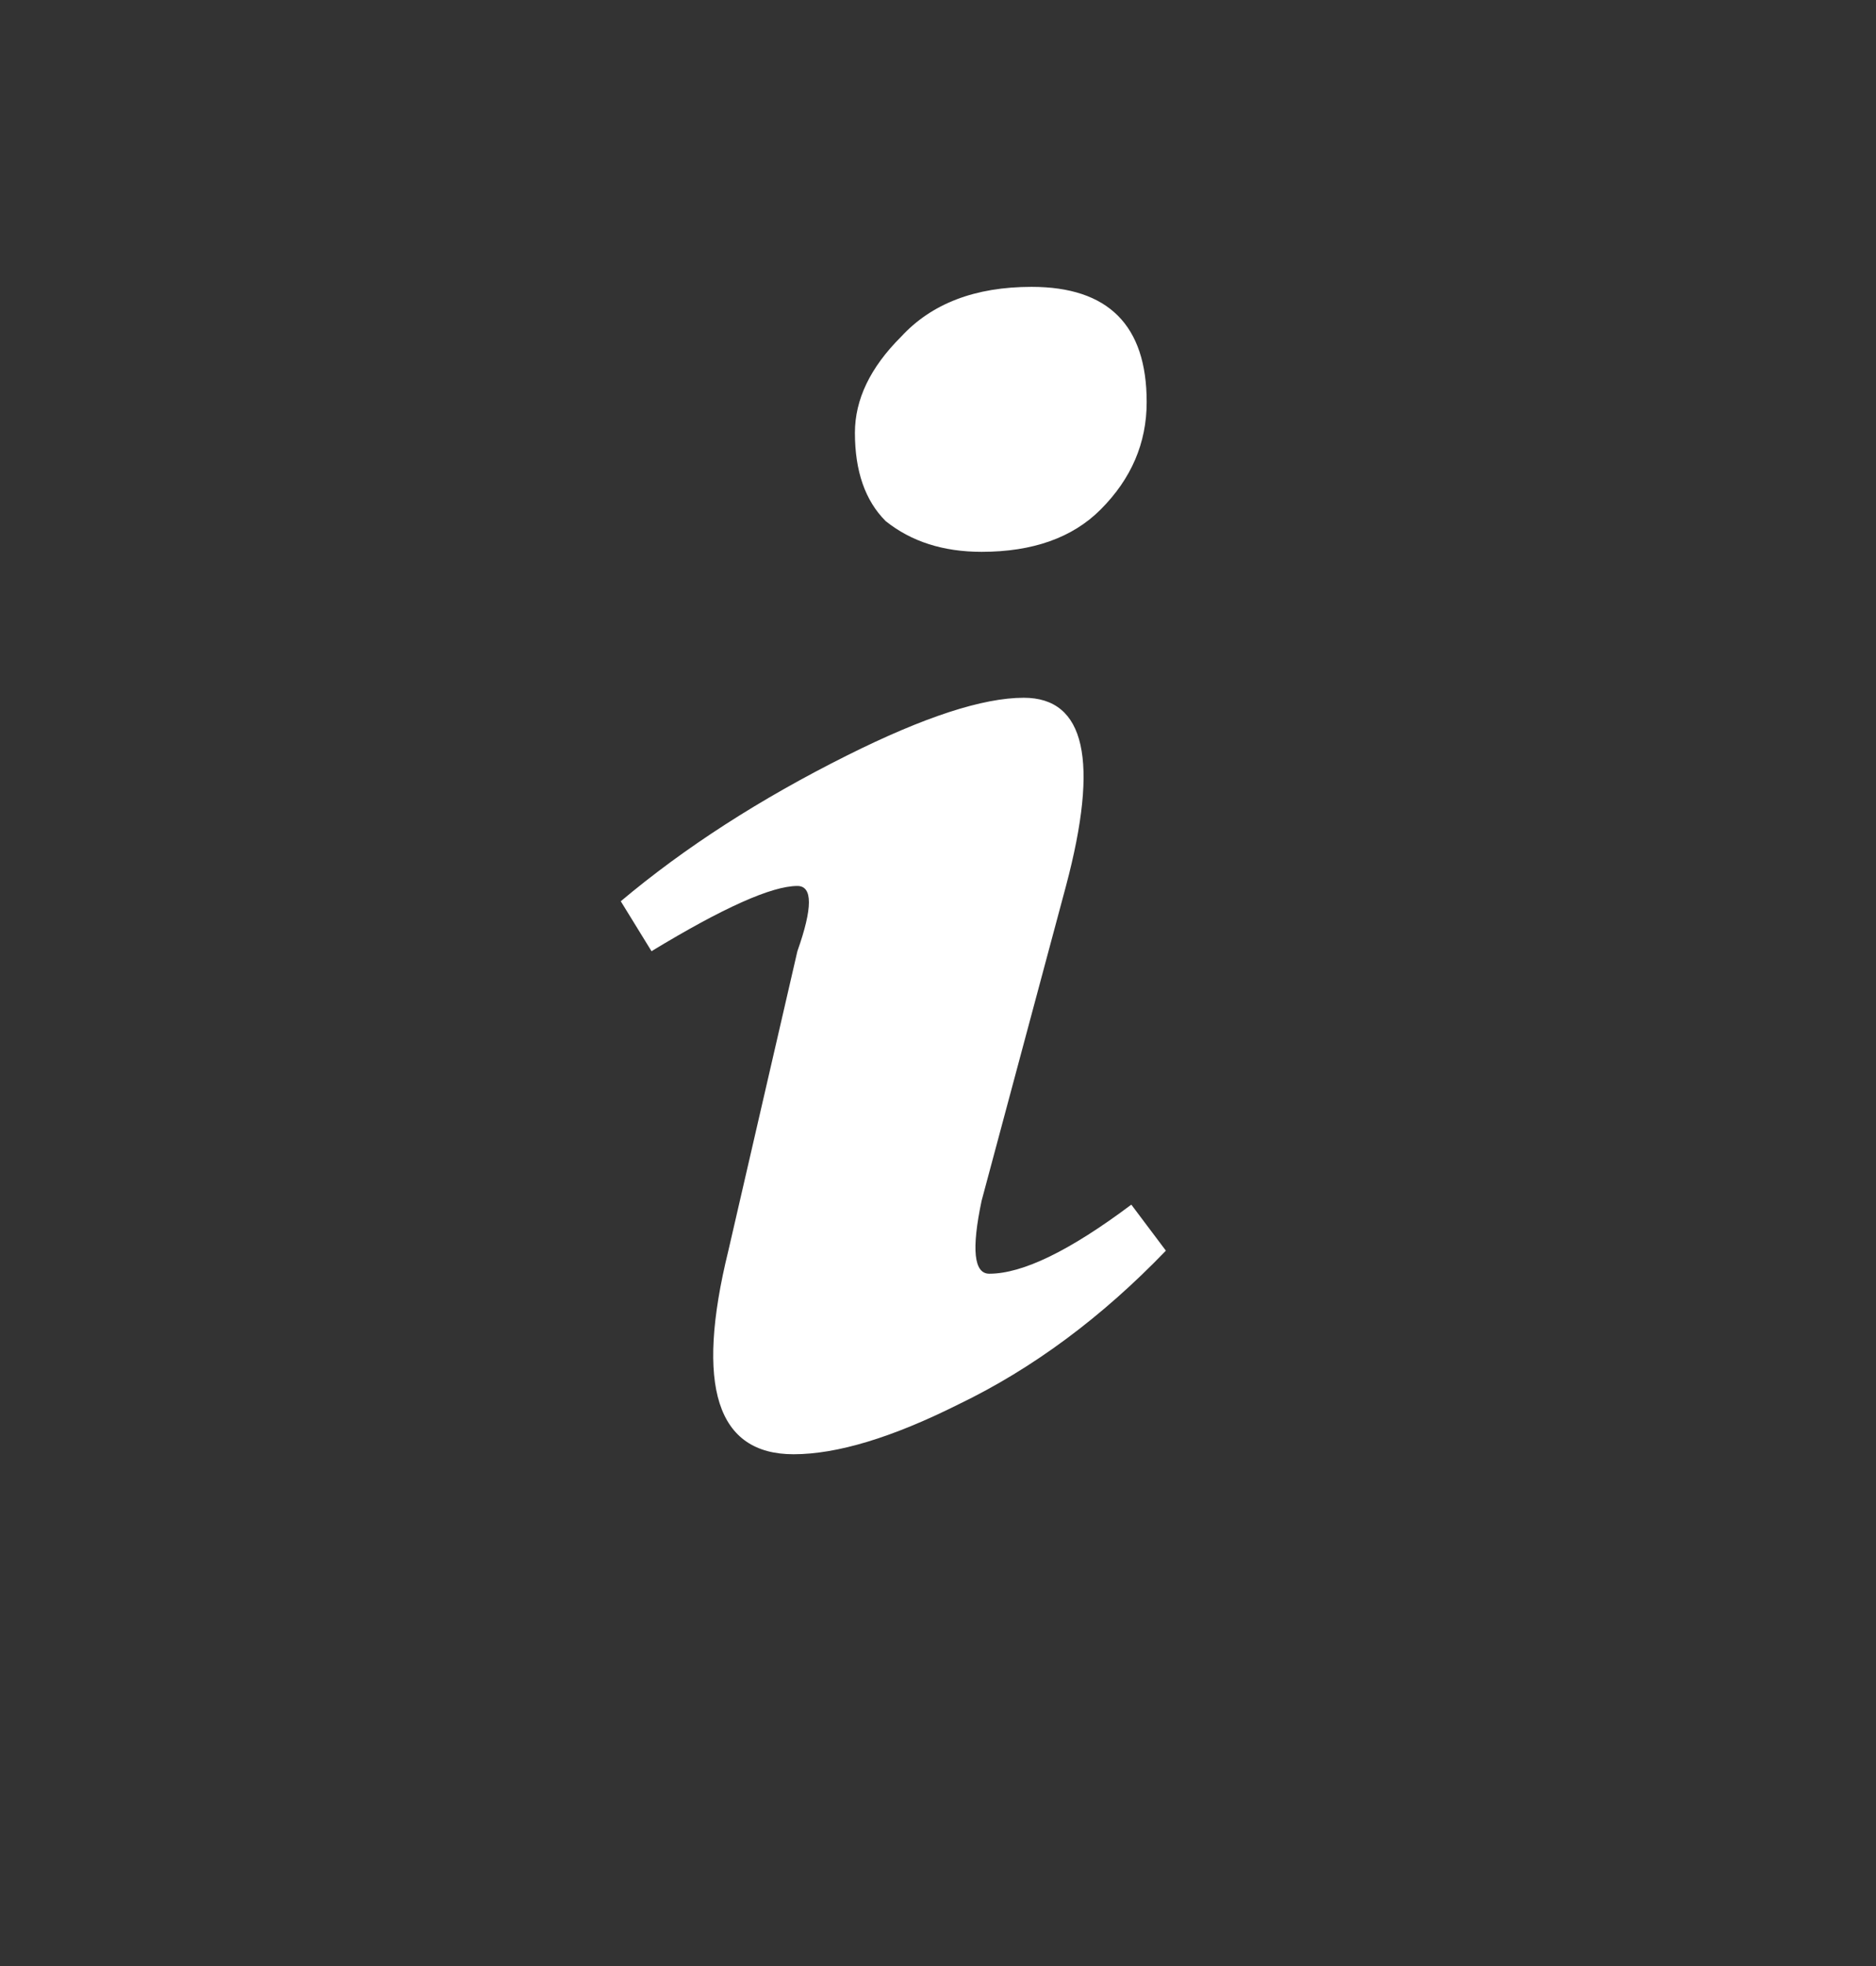 <?xml version="1.0" encoding="utf-8"?>
<!-- Generator: Adobe Illustrator 12.0.0, SVG Export Plug-In  -->
<!DOCTYPE svg PUBLIC "-//W3C//DTD SVG 1.1//EN" "http://www.w3.org/Graphics/SVG/1.1/DTD/svg11.dtd">
<svg  version="1.1" xmlns="http://www.w3.org/2000/svg" xmlns:xlink="http://www.w3.org/1999/xlink" aria-labelledby="information-icon-fkw" xmlns:a="http://ns.adobe.com/AdobeSVGViewerExtensions/3.0/"
	 width="21" height="22" viewBox="-6.949 -3.21 21 22" enable-background="new -6.949 -3.21 21 22" xml:space="preserve">
   <rect x="-6.949" y="-3.21" width="21" height="22" fill="#333333" stroke="none"/>
   <title id="information-isolated-icon-fkw">information isolated</title>
<defs>
</defs>
<path fill="#FFFFFF" d="M4.598,0C3.967,0,3.48,0.186,3.137,0.559C2.793,0.902,2.621,1.26,2.621,1.633
	c0,0.43,0.115,0.759,0.344,0.988C3.251,2.85,3.609,2.965,4.039,2.965c0.572,0,1.018-0.158,1.332-0.473
	c0.344-0.344,0.516-0.745,0.516-1.203C5.887,0.43,5.457,0,4.598,0L4.598,0z"/>
<path fill="#FFFFFF" d="M1.934,13.063c0.487,0,1.103-0.186,1.848-0.559c0.83-0.4,1.604-0.975,2.32-1.719L5.715,10.27
	c-0.688,0.516-1.217,0.773-1.59,0.773c-0.172,0-0.201-0.271-0.086-0.816l0.945-3.524c0.373-1.404,0.215-2.105-0.473-2.105
	c-0.459,0-1.117,0.215-1.977,0.645C1.561,5.729,0.716,6.273,0,6.875l0.344,0.559c0.802-0.487,1.346-0.73,1.633-0.73
	c0.172,0,0.172,0.244,0,0.73l-0.773,3.352C0.831,12.303,1.074,13.063,1.934,13.063L1.934,13.063z"/>
</svg>
